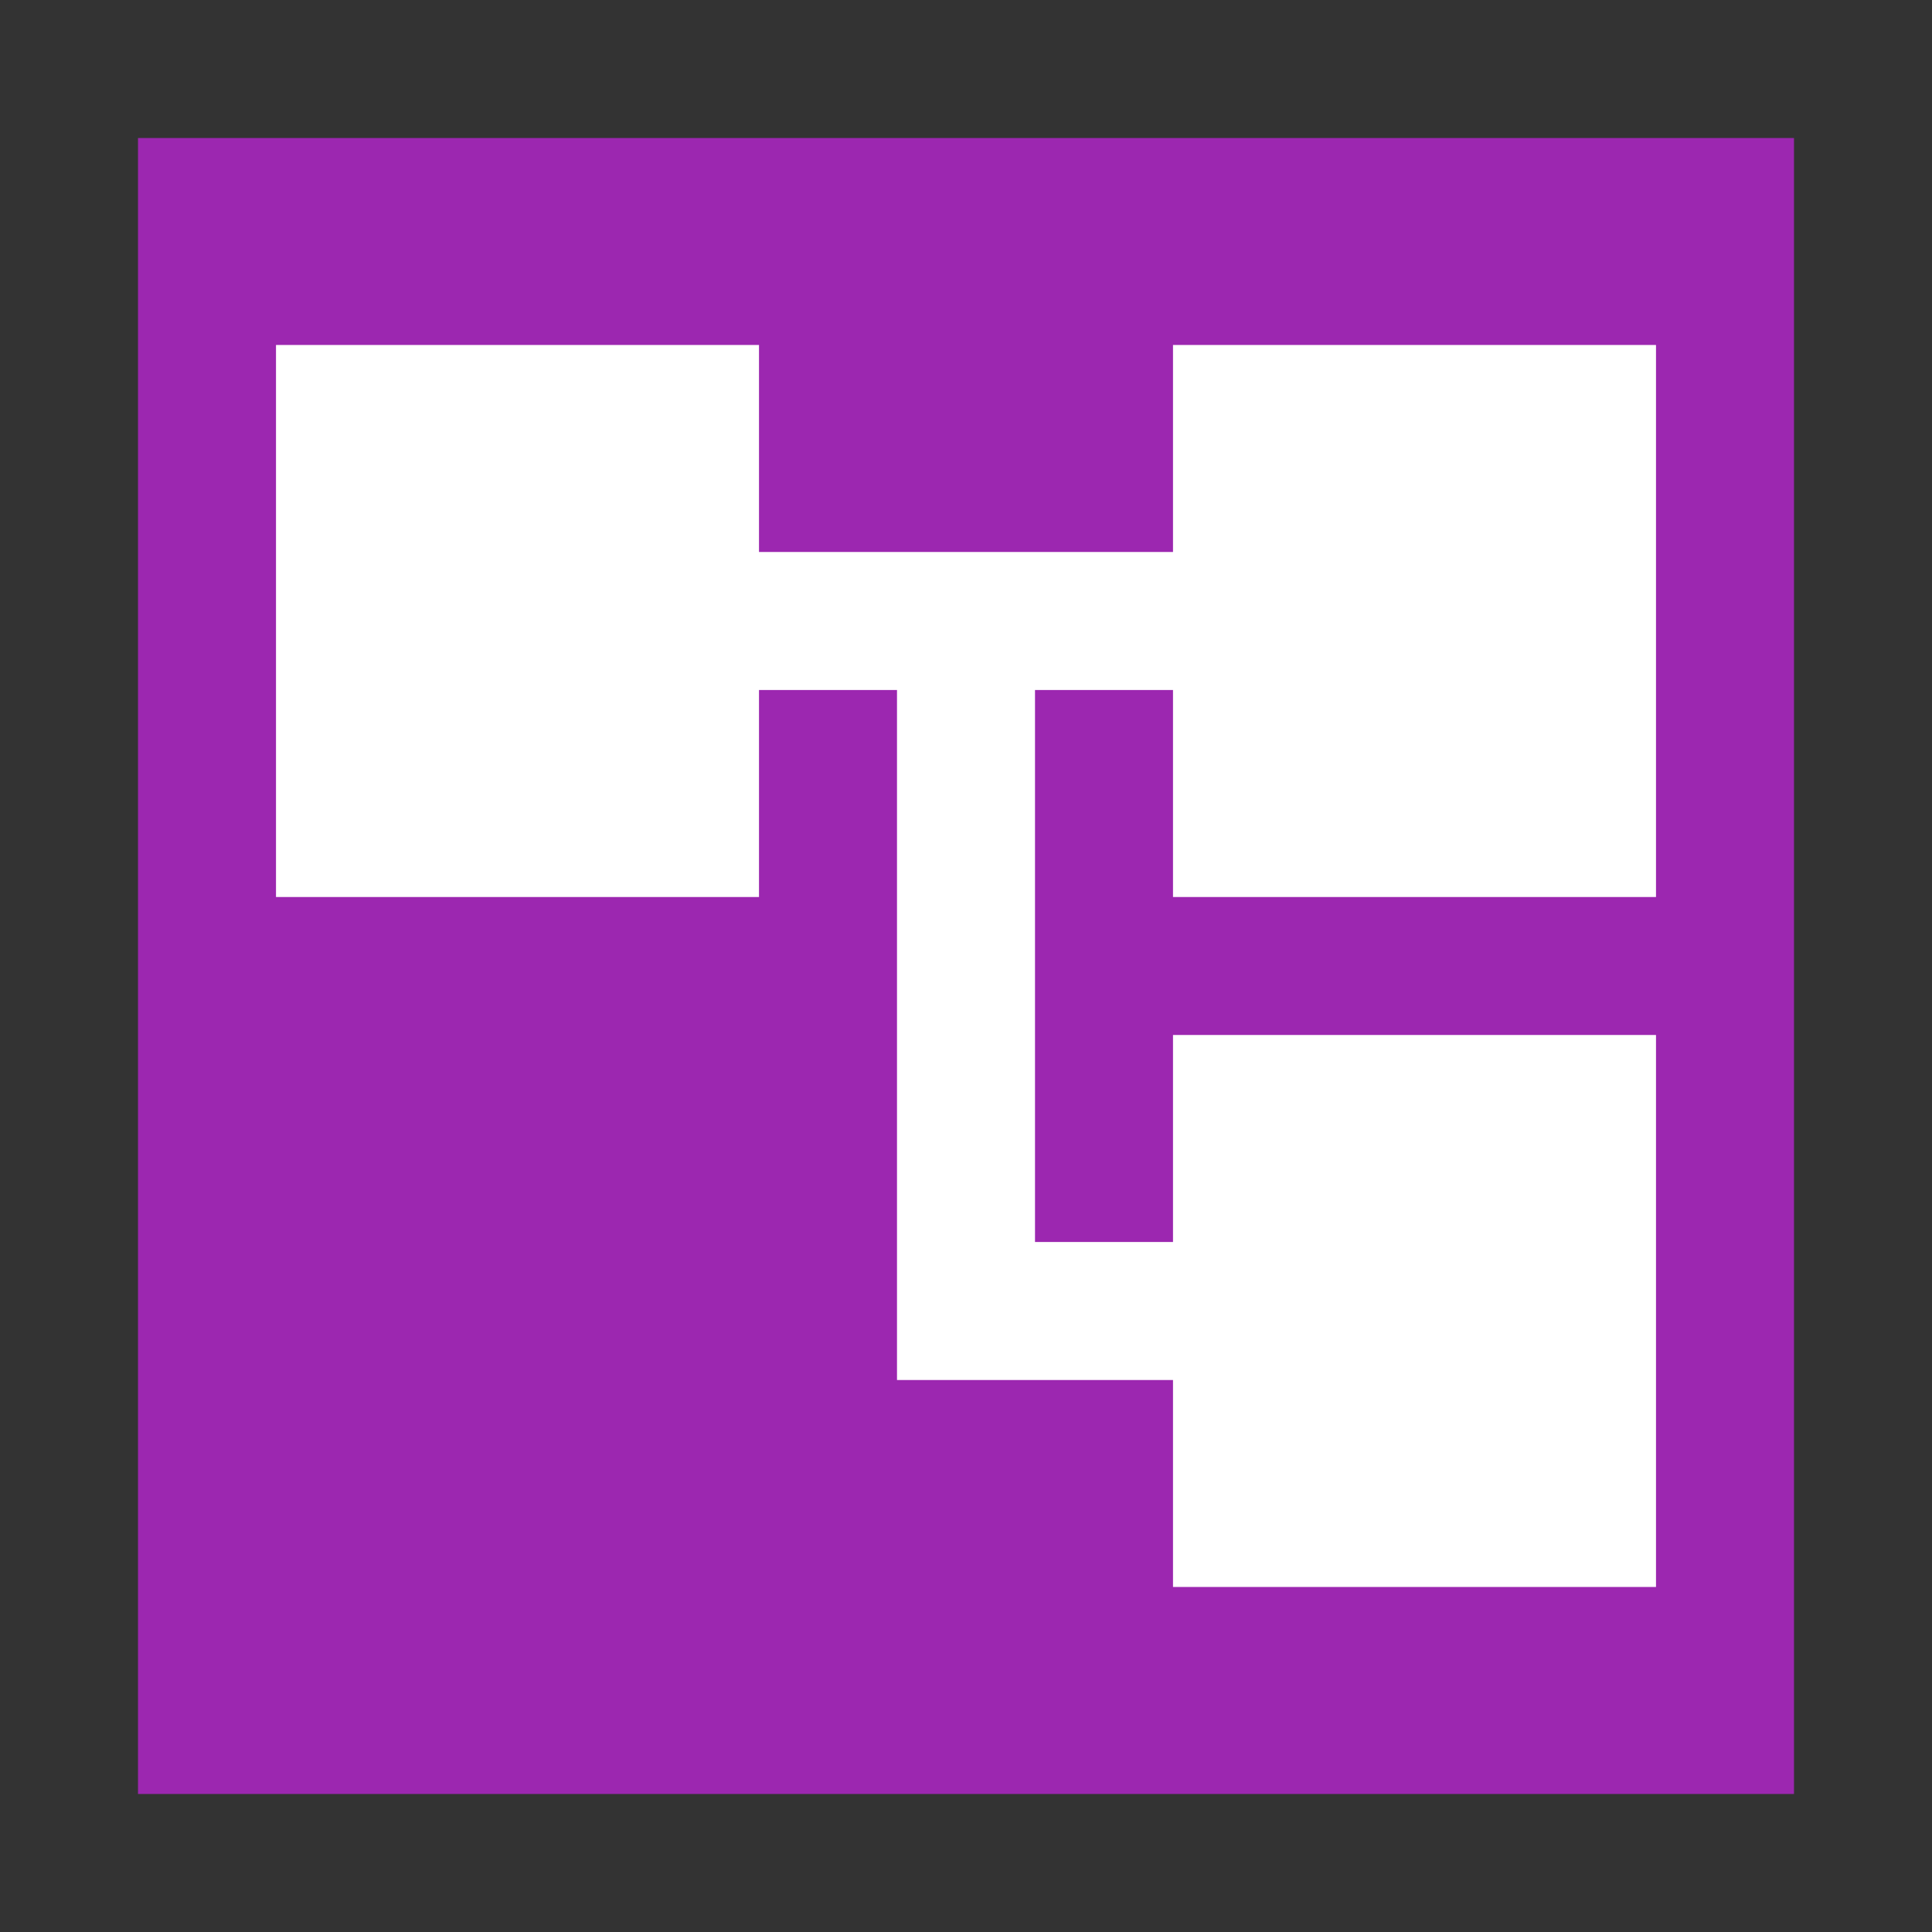 <?xml version="1.0" encoding="UTF-8"?>
<svg width="36px" height="36px" fill="#FFFFFF" version="1.1" viewBox="-2 -2 28 28" xmlns="http://www.w3.org/2000/svg">
 <rect x="-2" y="-2" width="28" height="28" fill="#333333" stroke="none"/>
 <path d="M0 0h24v24H0z" fill="#9c27b0"/>
 <path d="M22 11V3h-7v3H9V3H2v8h7V8h2v10h4v3h7v-8h-7v3h-2V8h2v3z"/>
</svg>
